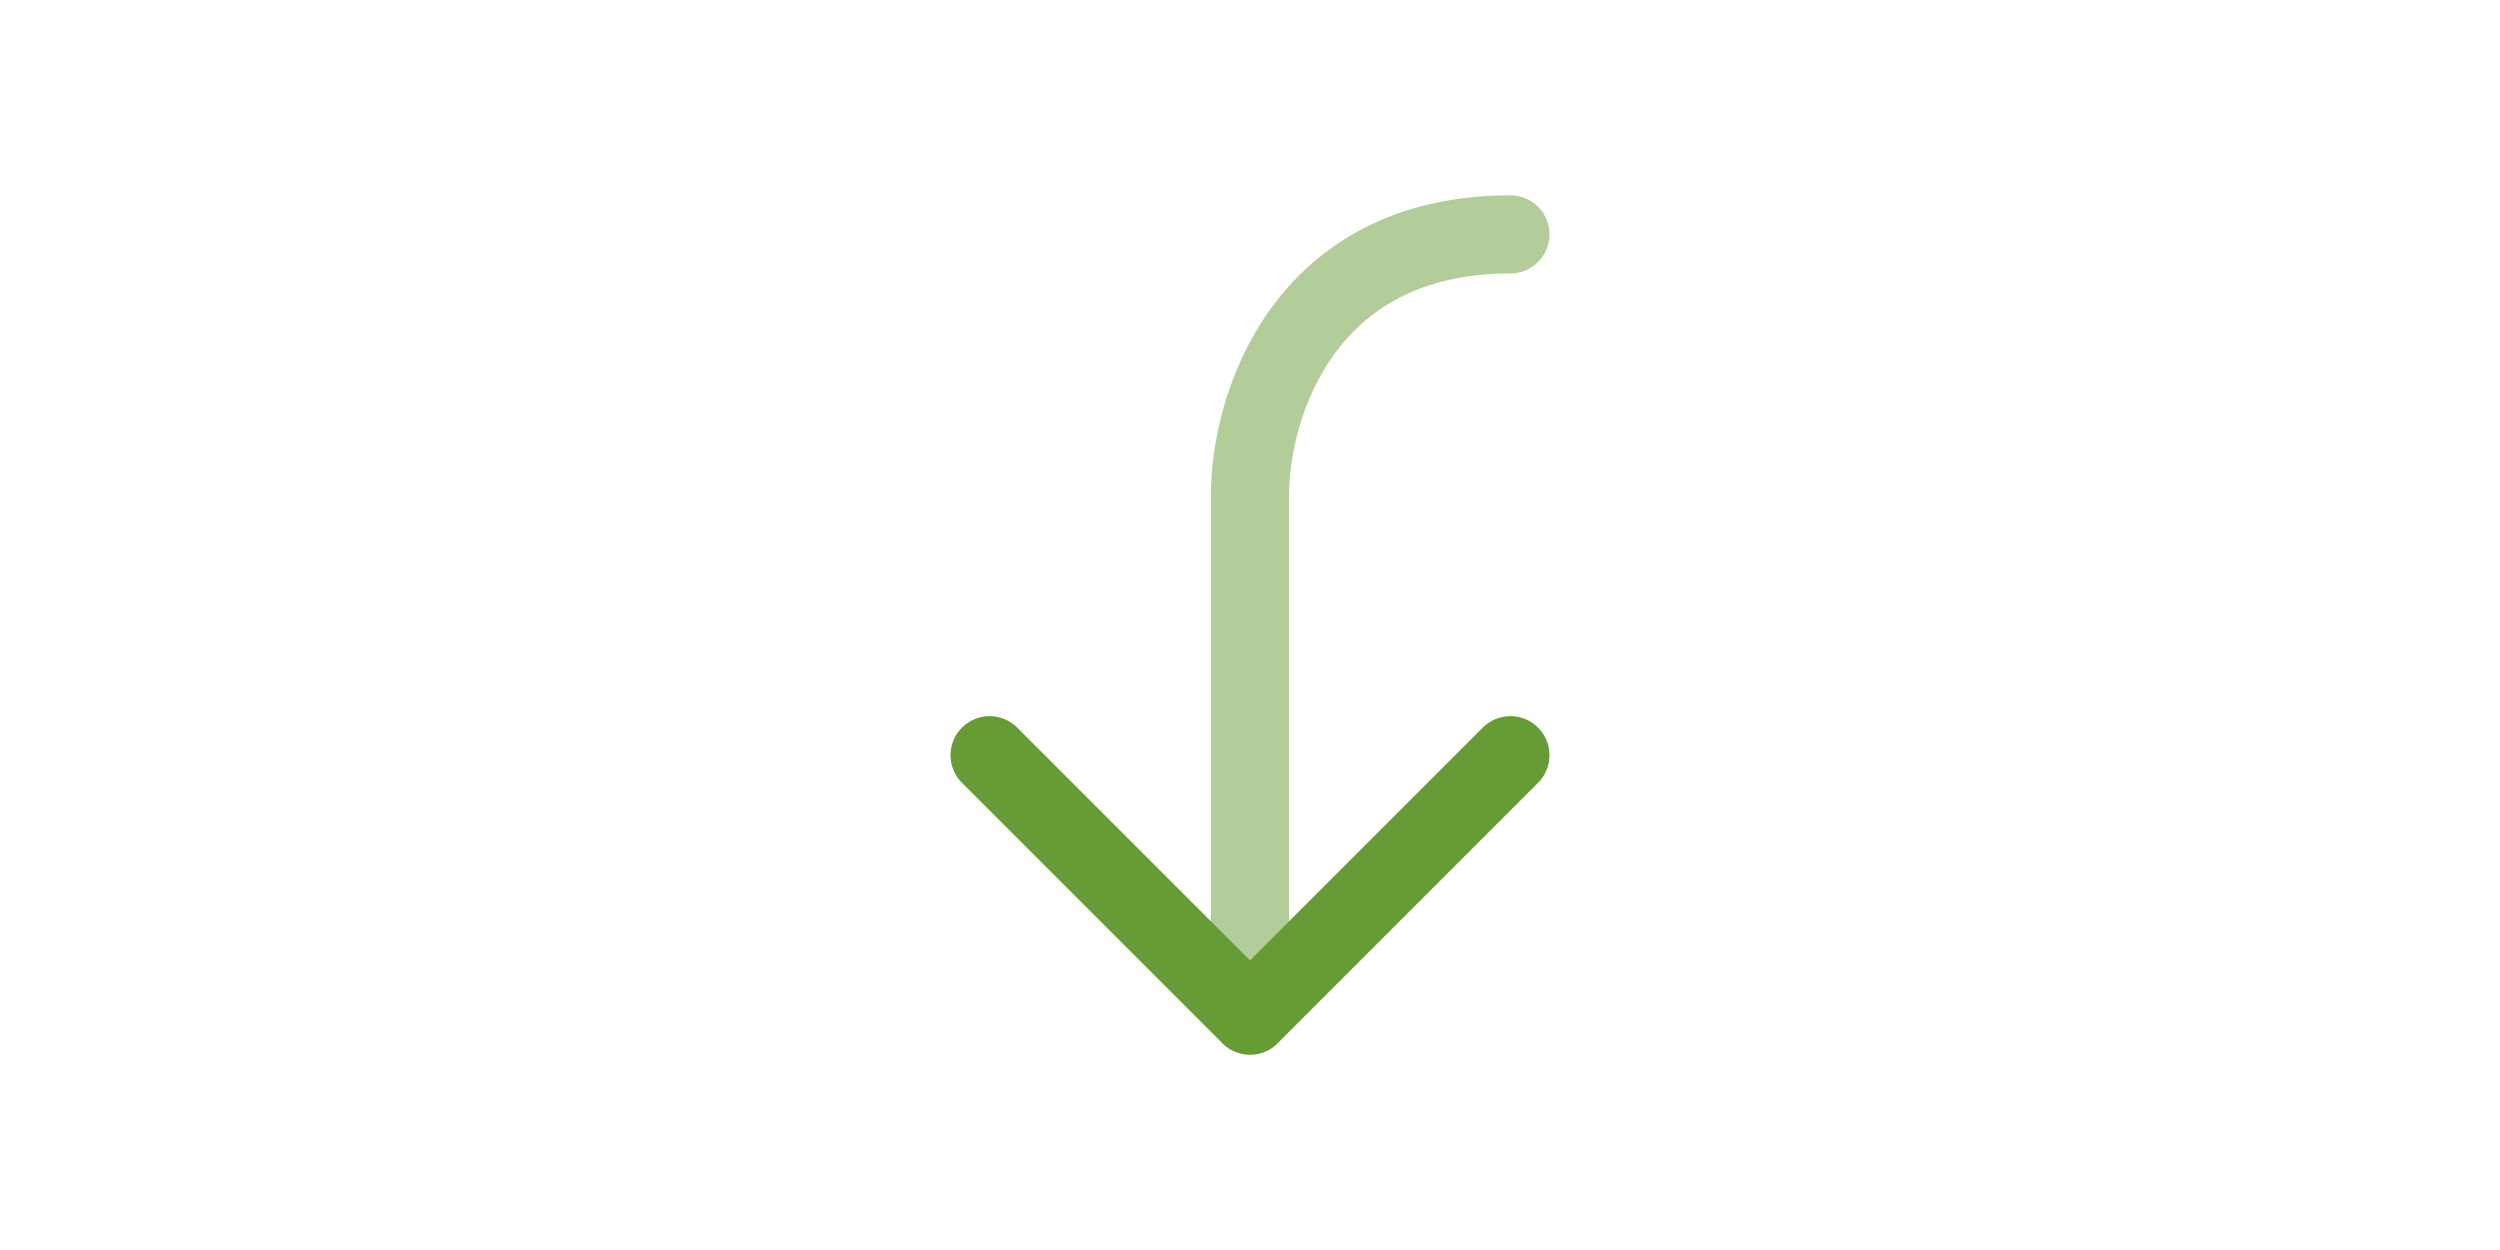 <svg width="40px" height="20px" viewBox="0 0 24 24" fill="none" xmlns="http://www.w3.org/2000/svg" stroke="#669c35">
    <g id="SVGRepo_bgCarrier" stroke-width="0"></g>
    <g id="SVGRepo_tracerCarrier" stroke-linecap="round" stroke-linejoin="round"></g>
    <g id="SVGRepo_iconCarrier">
        <path d="M7 14.5L12 19.5L17 14.5" stroke="#669c35" stroke-width="1.5" stroke-linecap="round"
              stroke-linejoin="round"></path>
        <path opacity="0.5" d="M12 19.5C12 19.5 12 11.167 12 9.5C12 7.833 13 4.5 17 4.5" stroke="#669c35"
              stroke-width="1.5" stroke-linecap="round"></path>
    </g>
</svg>